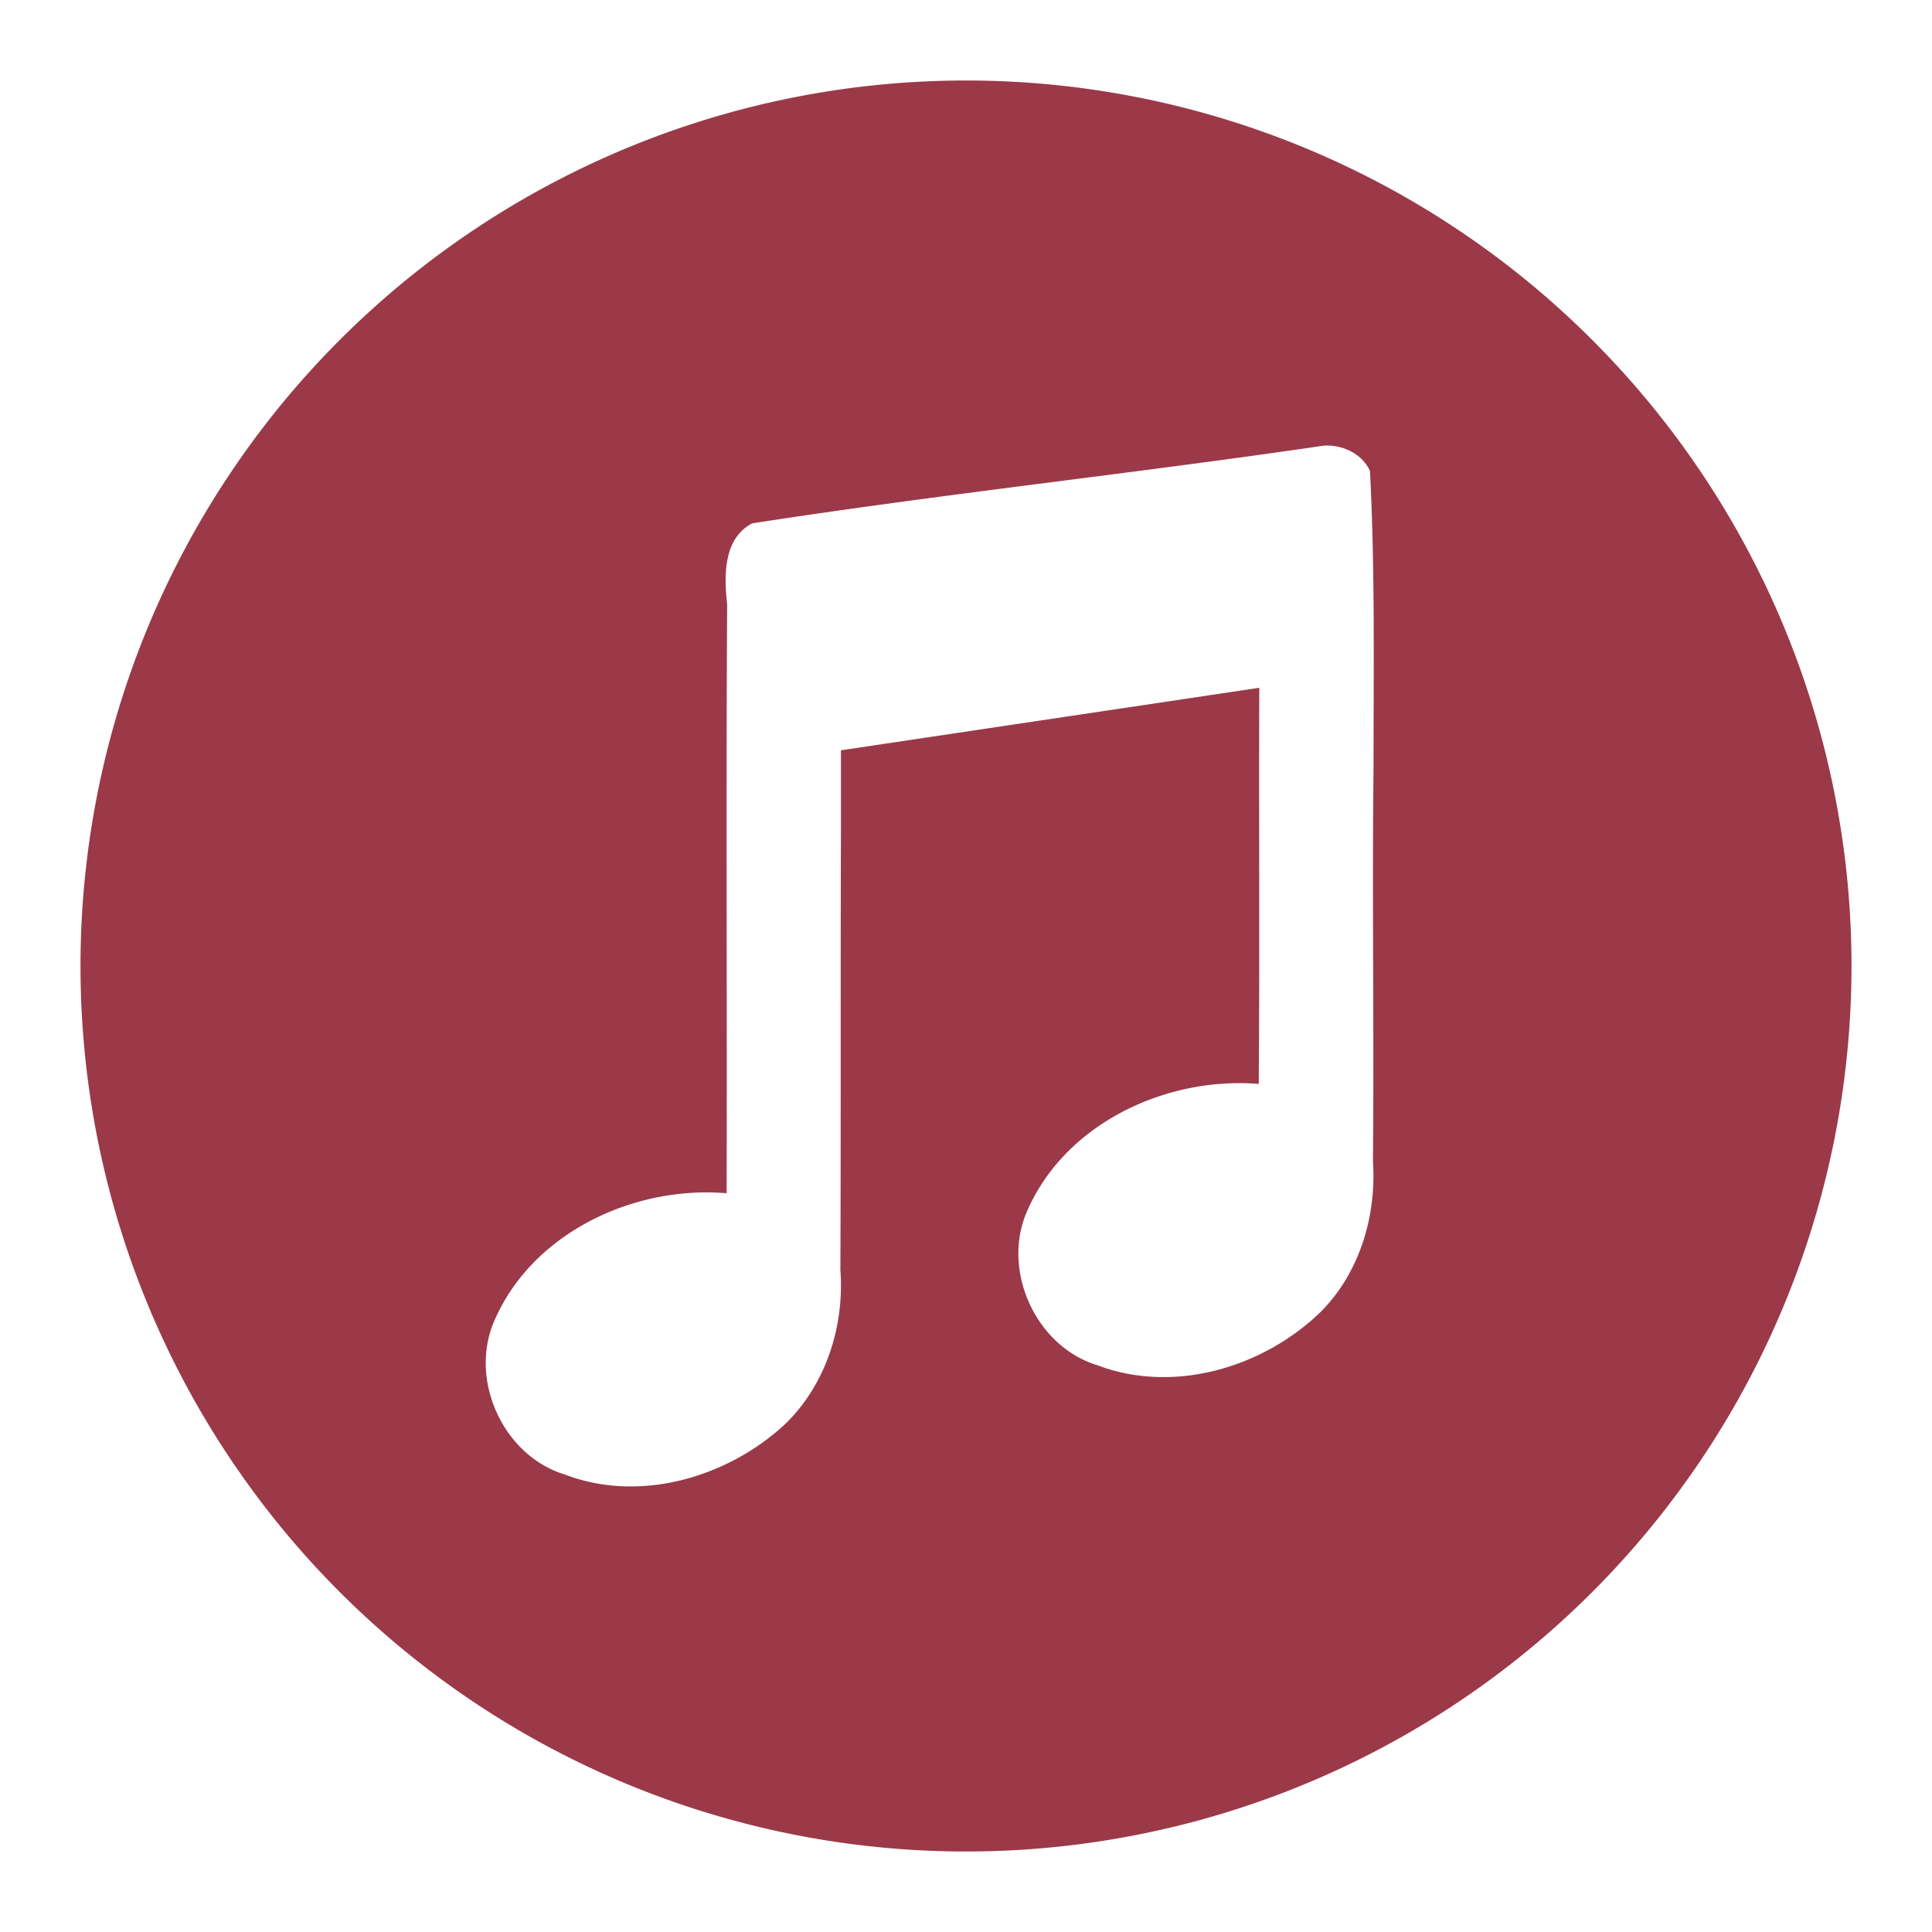 <svg xmlns="http://www.w3.org/2000/svg" xmlns:xlink="http://www.w3.org/1999/xlink" width="48" height="48">
  <defs id="acyl-settings">
    <linearGradient id="acyl-gradient" x1="0%" x2="0%" y1="0%" y2="100%">
      <stop offset="100%" style="stop-color:#9B3948;stop-opacity:1"/>
    </linearGradient>
    <g id="acyl-filter">
  </g>
    <g id="acyl-drawing">
      <path d="M 24 2 A 22 22 0 0 0 2 24 A 22 22 0 0 0 24 46 A 22 22 0 0 0 46 24 A 22 22 0 0 0 24 2 z M 32.887 11.072 L 32.889 11.072 C 33.347 11.041 33.843 11.27 34.037 11.703 C 34.163 14.154 34.125 16.617 34.125 19.072 C 34.089 22.332 34.14 25.592 34.111 28.852 C 34.2 30.2 33.788 31.602 32.828 32.578 C 31.408 33.967 29.181 34.642 27.273 33.922 C 25.778 33.474 24.92 31.666 25.467 30.215 C 26.364 27.96 28.929 26.738 31.273 26.93 C 31.3 23.65 31.274 20.368 31.287 17.088 L 20.893 18.641 L 20.893 20.711 C 20.88 24.323 20.894 27.937 20.879 31.549 C 20.982 32.939 20.528 34.378 19.523 35.365 C 18.099 36.702 15.902 37.352 14.031 36.633 C 12.524 36.175 11.671 34.341 12.252 32.885 C 13.171 30.655 15.719 29.448 18.053 29.646 C 18.066 24.768 18.037 19.89 18.066 15.012 C 17.987 14.313 17.966 13.376 18.691 13.002 C 23.409 12.272 28.163 11.766 32.887 11.072 z " id="path-main"/>
    </g>
  </defs>
  <g id="acyl-visual">
    <use id="visible1" style="fill:url(#acyl-gradient)" xlink:href="#acyl-drawing"/>
  </g>
</svg>
